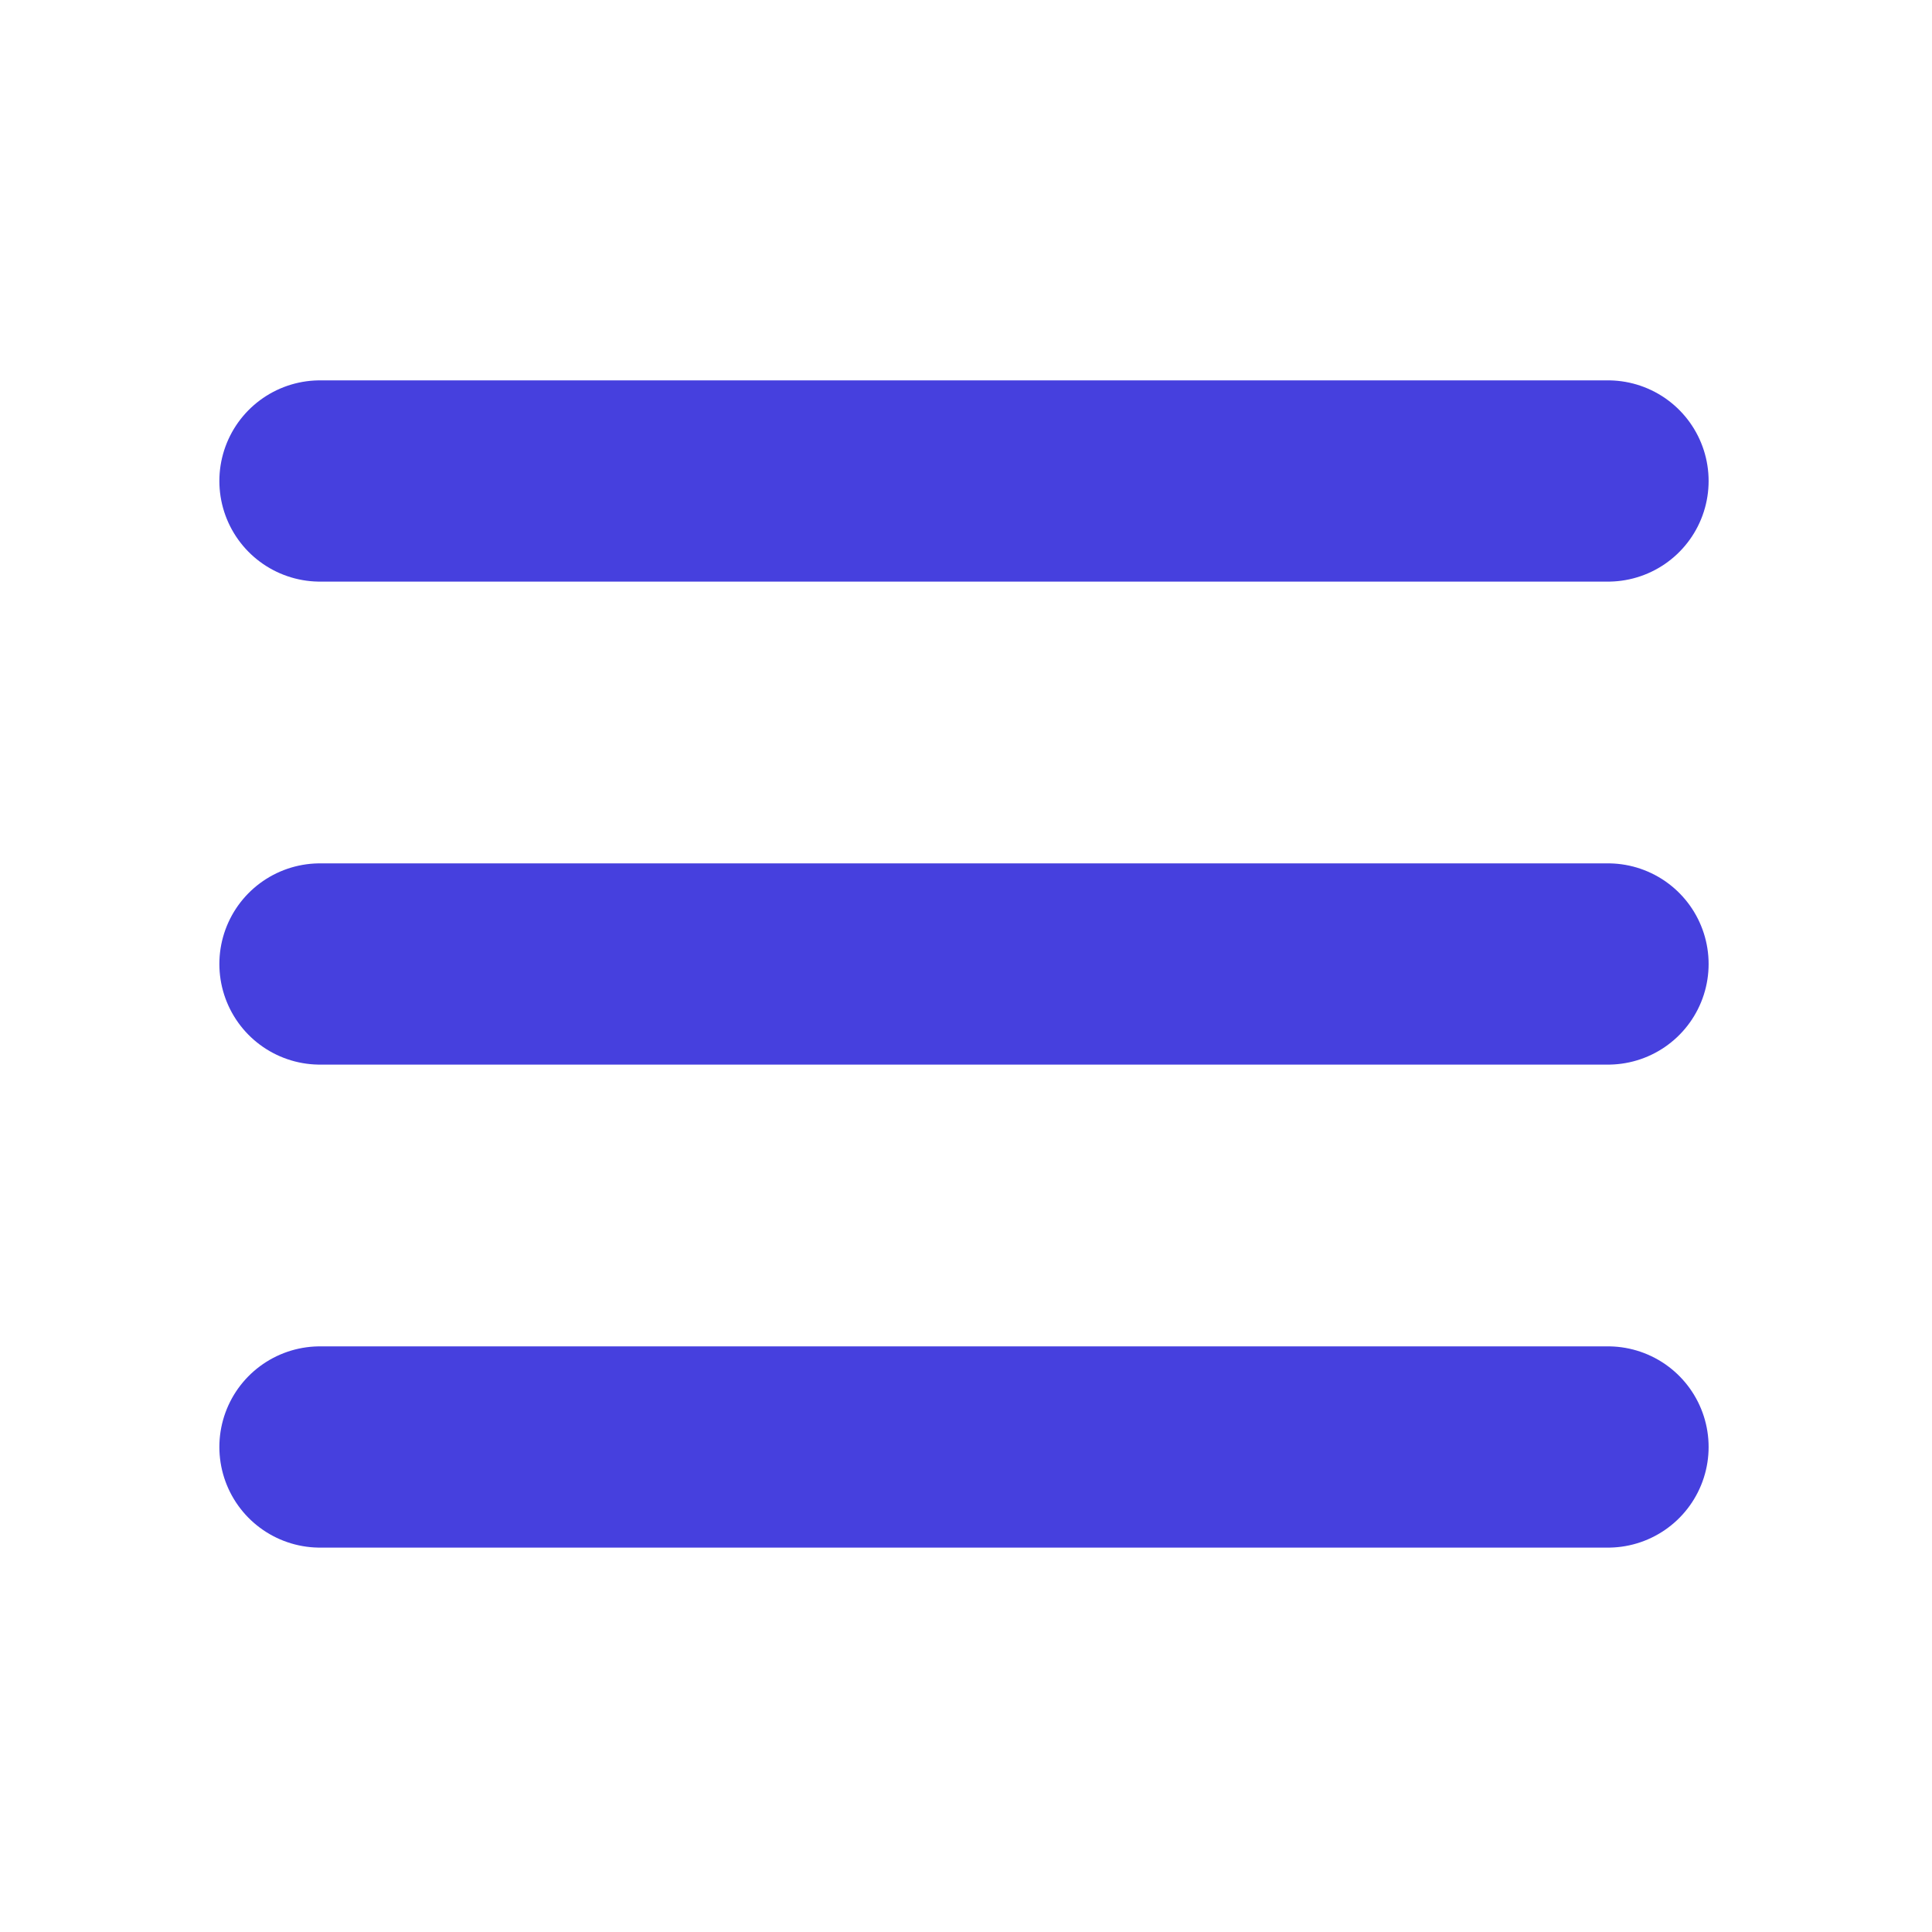 <svg xmlns="http://www.w3.org/2000/svg" aria-hidden="true" role="img" width="2em" height="2em" preserveAspectRatio="xMidYMid meet" viewBox="0 0 48 48"><path fill="#2ed16c" stroke="#4640DE" stroke-linecap="round" stroke-linejoin="round" stroke-width="5" d="M7.95 11.95h32m-32 12h32m-32 12h32"/></svg>